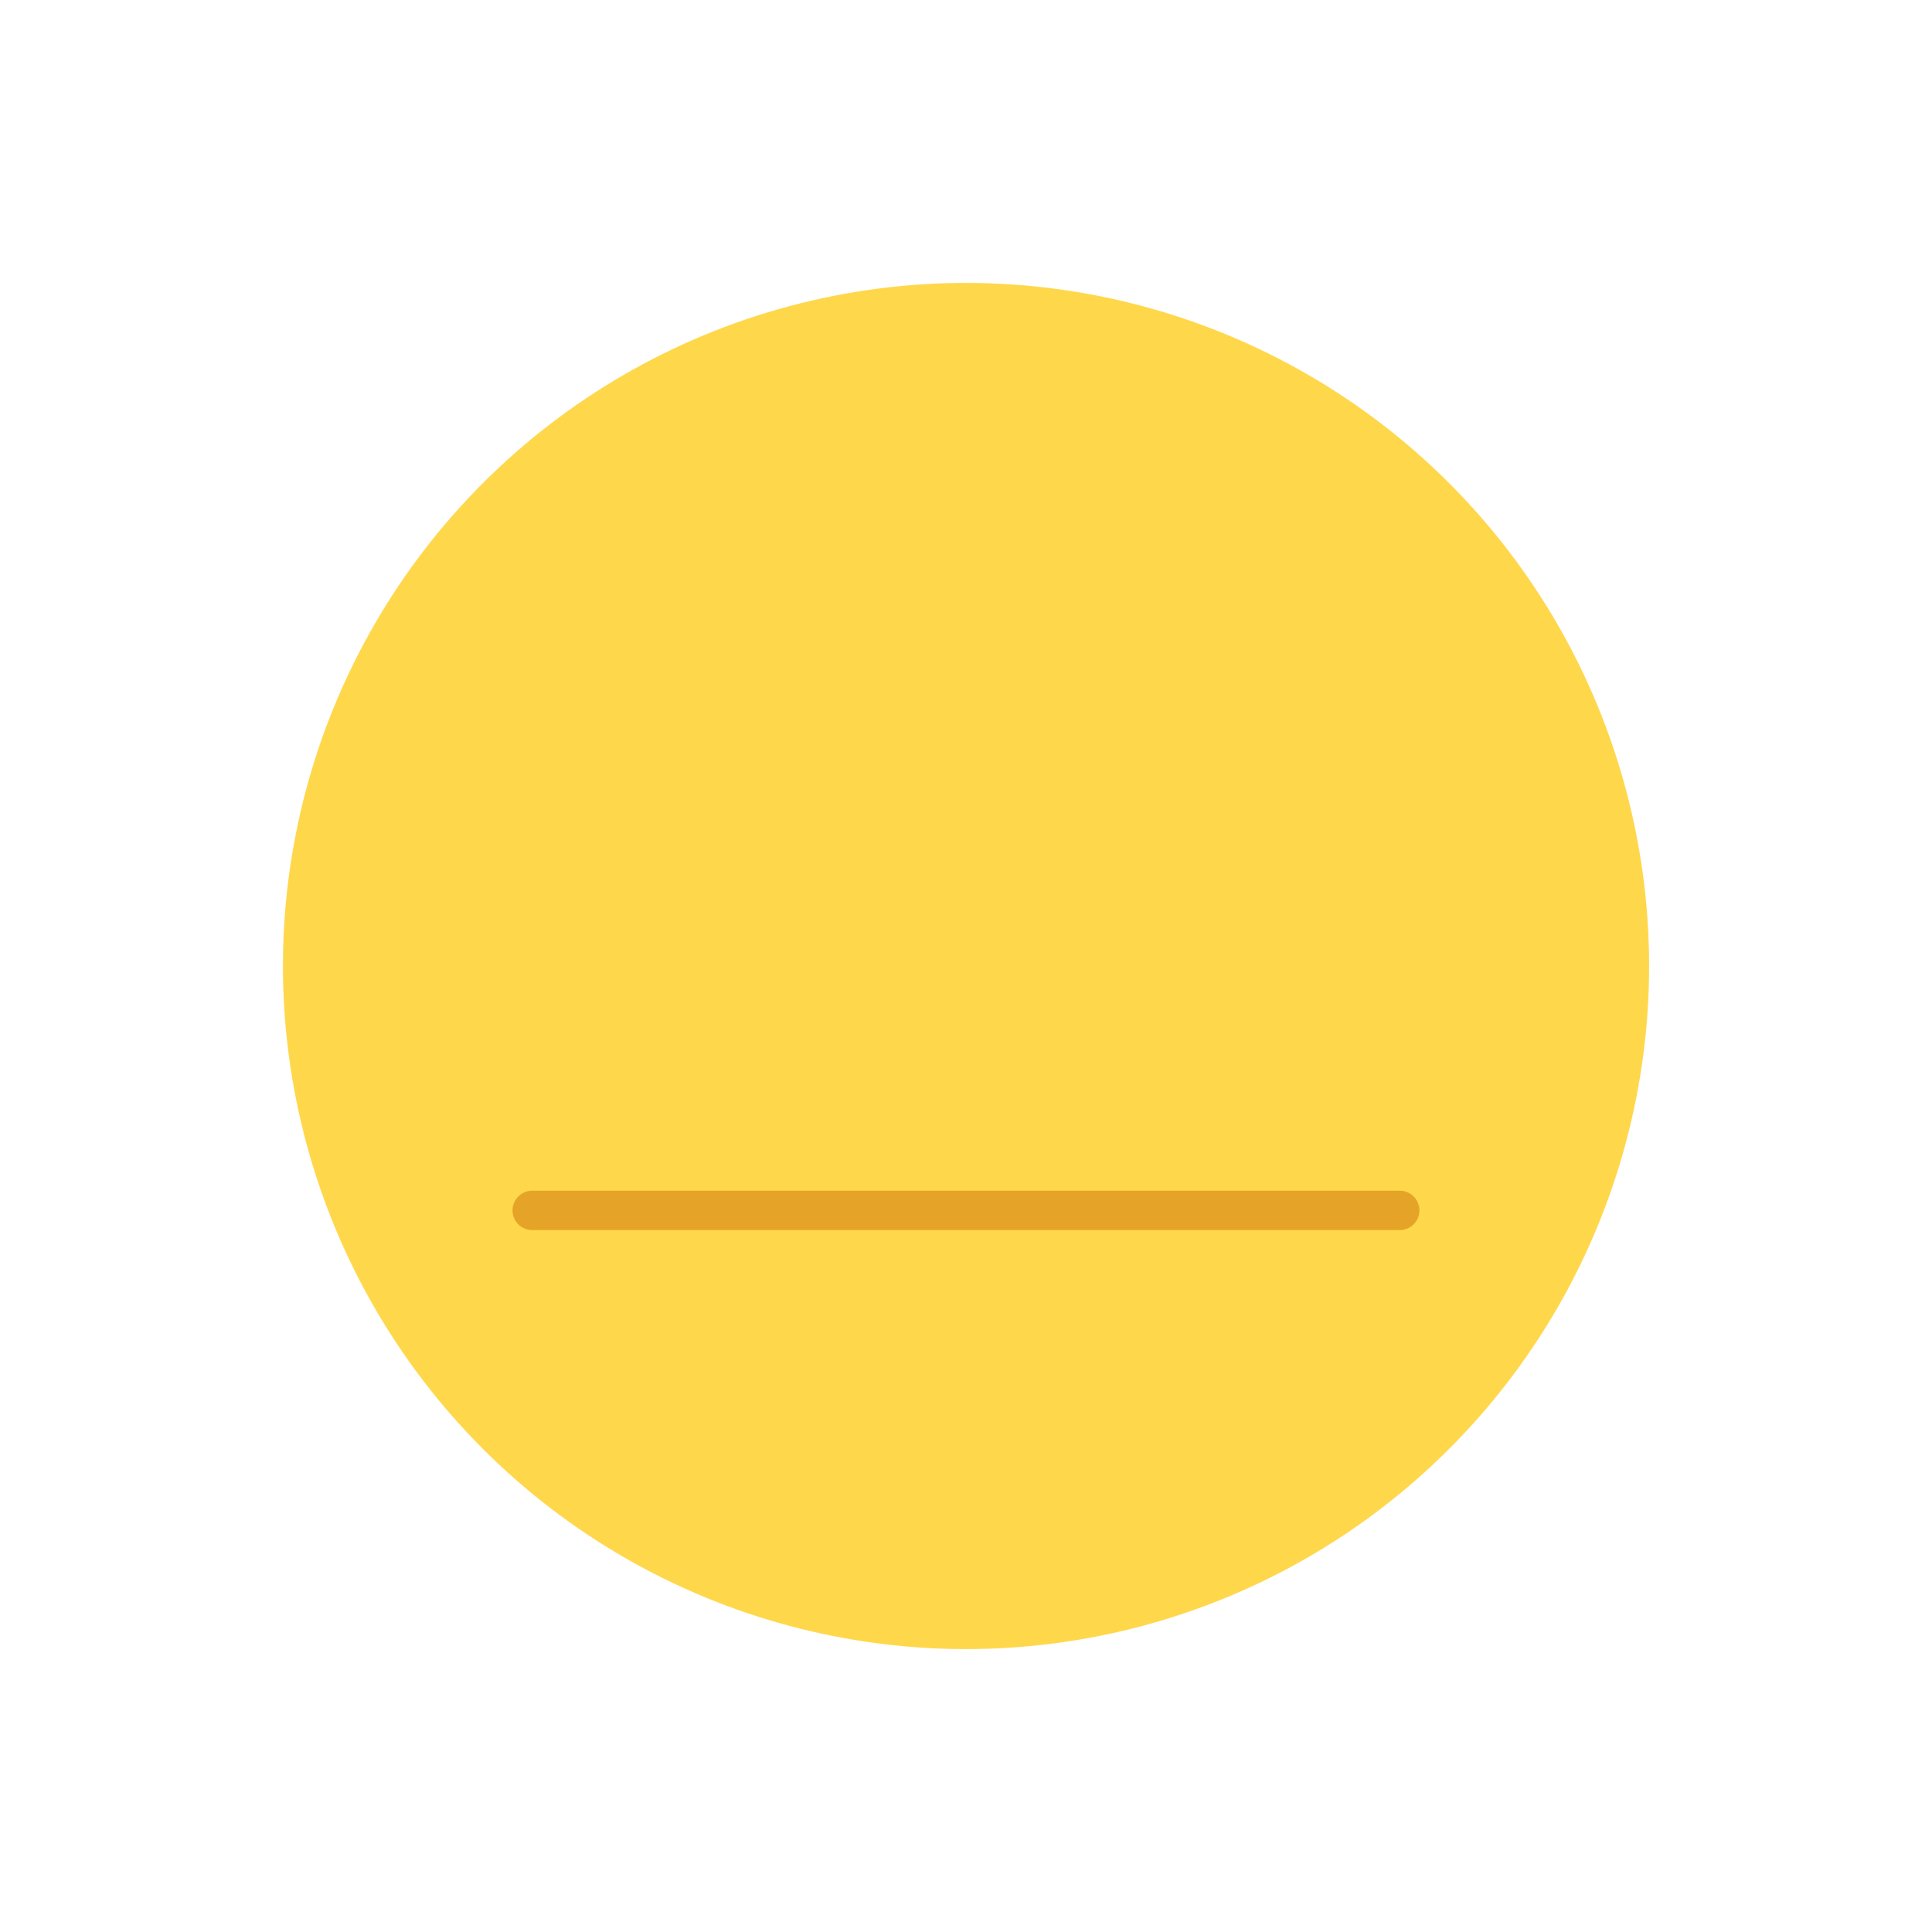 <svg xmlns="http://www.w3.org/2000/svg" width="43" height="43" viewBox="0 0 43 43">
    <g>
        <circle cx="15.203" cy="15.203" r="15.203" fill="#ffd74b" transform="rotate(-45 25.953 10.75)"/>
    </g>
    <path fill="#e5a428" d="M441.286 533.909h-19.307a.438.438 0 0 1 0-.877h19.307a.438.438 0 0 1 0 .877z" transform="translate(-410.133 -506.531)"/>
</svg>
